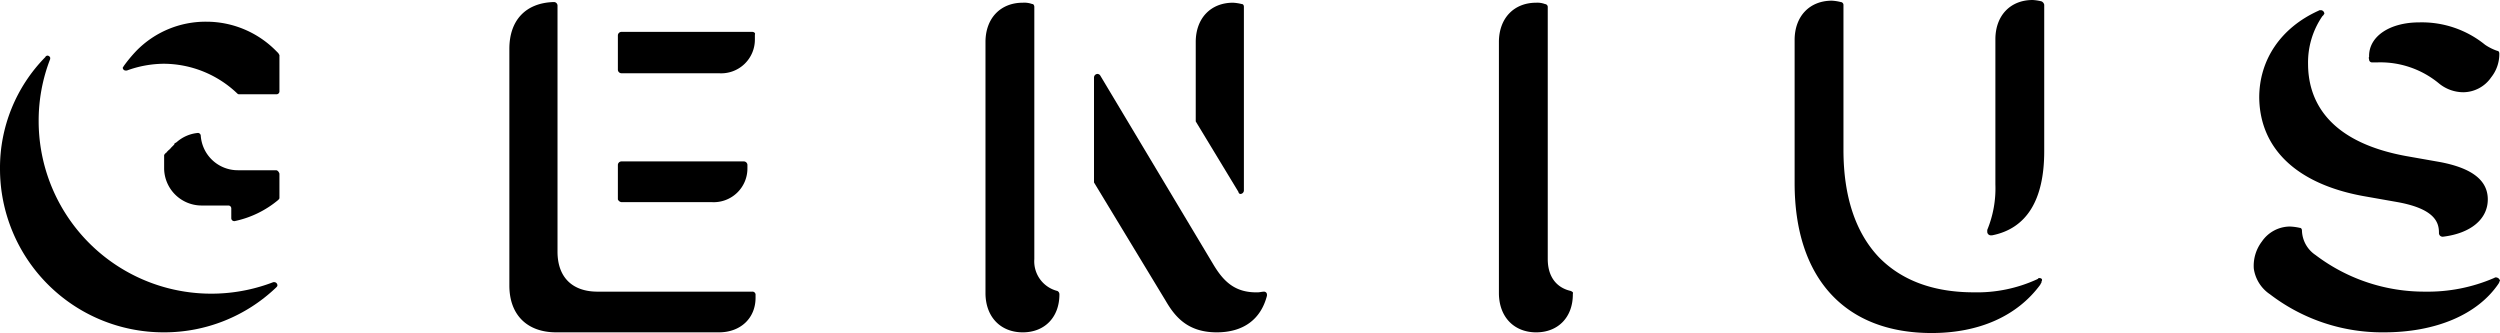 <svg xmlns="http://www.w3.org/2000/svg" id="Layer_1" data-name="Layer 1" viewBox="47.55 46.85 368.6 49.1"><title>Artboard 1</title><path d="M88.55,54.65l-.3-.3a14.437,14.437,0,0,0-10.3-4.3,14.266,14.266,0,0,0-10.3,4.3,21.099,21.099,0,0,0-1.9,2.3h0c0,.1-.1.1-.1.2a.43.43,0,0,0,.4.4h.2a16.165,16.165,0,0,1,5.4-1,15.774,15.774,0,0,1,10.9,4.4h0a.367.367,0,0,0,.3.1h5.5a.43.43,0,0,0,.4-.4v-5.4h0C88.65,54.85,88.65,54.75,88.55,54.65Z"/><path d="M88.25,71.95h-5.6a5.476,5.476,0,0,1-5.5-5.1h0a.43.43,0,0,0-.4-.4h0a5.483,5.483,0,0,0-3.2,1.4h0c-.1,0-.1.1-.2.1h0l-.1.1v.1l-.1.1-.1.1-.1.1-.1.1-.1.1a.098.098,0,0,1-.1.1l-.1.1a.098.098,0,0,1-.1.1l-.1.1a2828446.593,2828446.593,0,0,0-.2.2.098.098,0,0,1-.1.1,1990336210912.97,1990336210912.97,0,0,0-.2.2.098.098,0,0,1-.1.1v2h0v.1a5.529,5.529,0,0,0,5.5,5.4h4a.43.43,0,0,1,.4.4v1.5a.43.43,0,0,0,.4.4h.1a14.728,14.728,0,0,0,6.4-3.1h0c.1-.1.2-.2.2-.3h0v-3.6C88.65,72.15,88.45,71.95,88.25,71.95Z"/><path d="M87.95,88.45h-.1a25.454,25.454,0,0,1-34.6-23.7,25.09,25.09,0,0,1,1.7-9.2h0v-.2a.446.446,0,0,0-.4-.3c-.1,0-.3.1-.3.2h0a23.278,23.278,0,0,0-6.7,16.5,24.113,24.113,0,0,0,24.1,24.1,23.867,23.867,0,0,0,16.6-6.6h0c.1-.1.2-.2.2-.3A.472.472,0,0,0,87.95,88.45Z"/><path d="M139.15,76.65h13.3a4.969,4.969,0,0,0,5.3-5v-.5a.536.536,0,0,0-.5-.5h-18.1a.536.536,0,0,0-.5.5v5.1A.664.664,0,0,0,139.15,76.65Z"/><path d="M158.45,51.55h-19.3a.536.536,0,0,0-.5.5v5.1a.536.536,0,0,0,.5.5h14.4a4.969,4.969,0,0,0,5.3-5v-.7C158.95,51.75,158.75,51.55,158.45,51.55Z"/><path d="M158.45,89.85h-22.8c-3.7,0-5.9-2.1-5.9-5.9V47.65a.536.536,0,0,0-.5-.5h0c-4.2.1-6.6,2.7-6.6,6.9v34.9c0,4.3,2.6,6.9,6.9,6.9h24c3.2,0,5.4-2.1,5.4-5.1v-.5A.458.458,0,0,0,158.45,89.85Z"/><path d="M203.45,89.75h0a4.507,4.507,0,0,1-3.4-4.7V47.85a.52.52,0,0,0-.2-.4h-.1a3.404,3.404,0,0,0-1.4-.2c-3.3,0-5.5,2.3-5.5,5.8v37c0,3.5,2.2,5.8,5.5,5.8,3.2,0,5.4-2.2,5.4-5.6h0A.55.55,0,0,0,203.45,89.75Z"/><path d="M233.95,89.85h0c-.3,0-.7.1-.9.1-3.4.1-5.1-1.6-6.6-4.1l-16.7-27.9h0a.52.52,0,0,0-.4-.2.536.536,0,0,0-.5.5h0v15.5l10.6,17.5c1.4,2.4,3.3,4.6,7.5,4.6,3.9,0,6.5-1.9,7.4-5.4v-.2A.43.43,0,0,0,233.95,89.85Z"/><path d="M230.45,75.45a.536.536,0,0,0,.5-.5h0V47.85c0-.2-.1-.4-.3-.4h0a6.882,6.882,0,0,0-1.3-.2c-3.3,0-5.5,2.3-5.5,5.8v11.7l6.3,10.4A.319.319,0,0,0,230.45,75.45Z"/><path d="M279.15,89.75h0c-2.2-.5-3.4-2.2-3.4-4.7V47.85a.43.43,0,0,0-.4-.4h0a3.178,3.178,0,0,0-1.3-.2c-3.3,0-5.5,2.3-5.5,5.8v37c0,3.5,2.2,5.8,5.5,5.8,3.2,0,5.4-2.2,5.4-5.6v-.1C279.55,89.95,279.35,89.85,279.15,89.75Z"/><path d="M348.25,87.85c-.1,0-.2,0-.2.1l-.2.1a21.18,21.18,0,0,1-9.3,1.9c-6,0-10.7-1.8-14-5.2-3.4-3.6-5.2-8.9-5.2-15.8V47.55a.43.43,0,0,0-.4-.4h0a6.882,6.882,0,0,0-1.3-.2c-3.3,0-5.5,2.3-5.5,5.8v21.1c0,14,7.4,22.1,20.2,22.1,7,0,12.6-2.5,16-7.1l.1-.2h0a.367.367,0,0,0,.1-.3C348.75,88.05,348.55,87.85,348.25,87.85Z"/><path d="M348.55,47.05h0a6.882,6.882,0,0,0-1.3-.2c-3.3,0-5.5,2.3-5.5,5.8v21.4a16.069,16.069,0,0,1-1.2,6.7v.1h0v.2a.536.536,0,0,0,.5.5h.2c5.1-1,7.7-5.2,7.7-12.4V47.55h0A.704.704,0,0,0,348.55,47.05Z"/><path d="M395.95,75.75l5.1.9c5.5,1,6.1,3,6.1,4.5v.1h0a.536.536,0,0,0,.5.5h.1c4.1-.5,6.6-2.6,6.6-5.5,0-2.8-2.3-4.6-7-5.5l-5.1-.9c-11.9-2.2-14.4-8.6-14.4-13.6a12.044,12.044,0,0,1,2.1-7l.2-.2h0c0-.1.1-.1.1-.2a.536.536,0,0,0-.5-.5h-.2l-.2.1c-5.5,2.5-8.7,7.2-8.7,12.8C380.75,68.75,386.15,73.95,395.95,75.75Z"/><path d="M415.55,87.75h-.1l-.2.1a24.591,24.591,0,0,1-10.1,2,26.535,26.535,0,0,1-16.2-5.4,4.488,4.488,0,0,1-2-3.6h0c0-.2-.1-.4-.3-.4h0a7.719,7.719,0,0,0-1.5-.2,5.039,5.039,0,0,0-4.1,2.2,5.915,5.915,0,0,0-1.2,4,5.488,5.488,0,0,0,2.4,3.8,27.185,27.185,0,0,0,16.8,5.6c7.6,0,13.8-2.6,16.9-7.2l.1-.2h0a.349.349,0,0,1,.1-.2A.634.634,0,0,0,415.55,87.75Z"/><path d="M396.85,55.65a.43.43,0,0,0,.4.4h.8a13.544,13.544,0,0,1,9.1,3.1,5.702,5.702,0,0,0,3.6,1.3h0a5.039,5.039,0,0,0,4.1-2.2,5.503,5.503,0,0,0,1.2-3.5h0c0-.2-.1-.4-.3-.4h0a7.571,7.571,0,0,1-1.8-.9,14.774,14.774,0,0,0-9.7-3.3c-4.4,0-7.5,2.1-7.4,5.1-.1.1,0,.3,0,.4Z"/></svg>